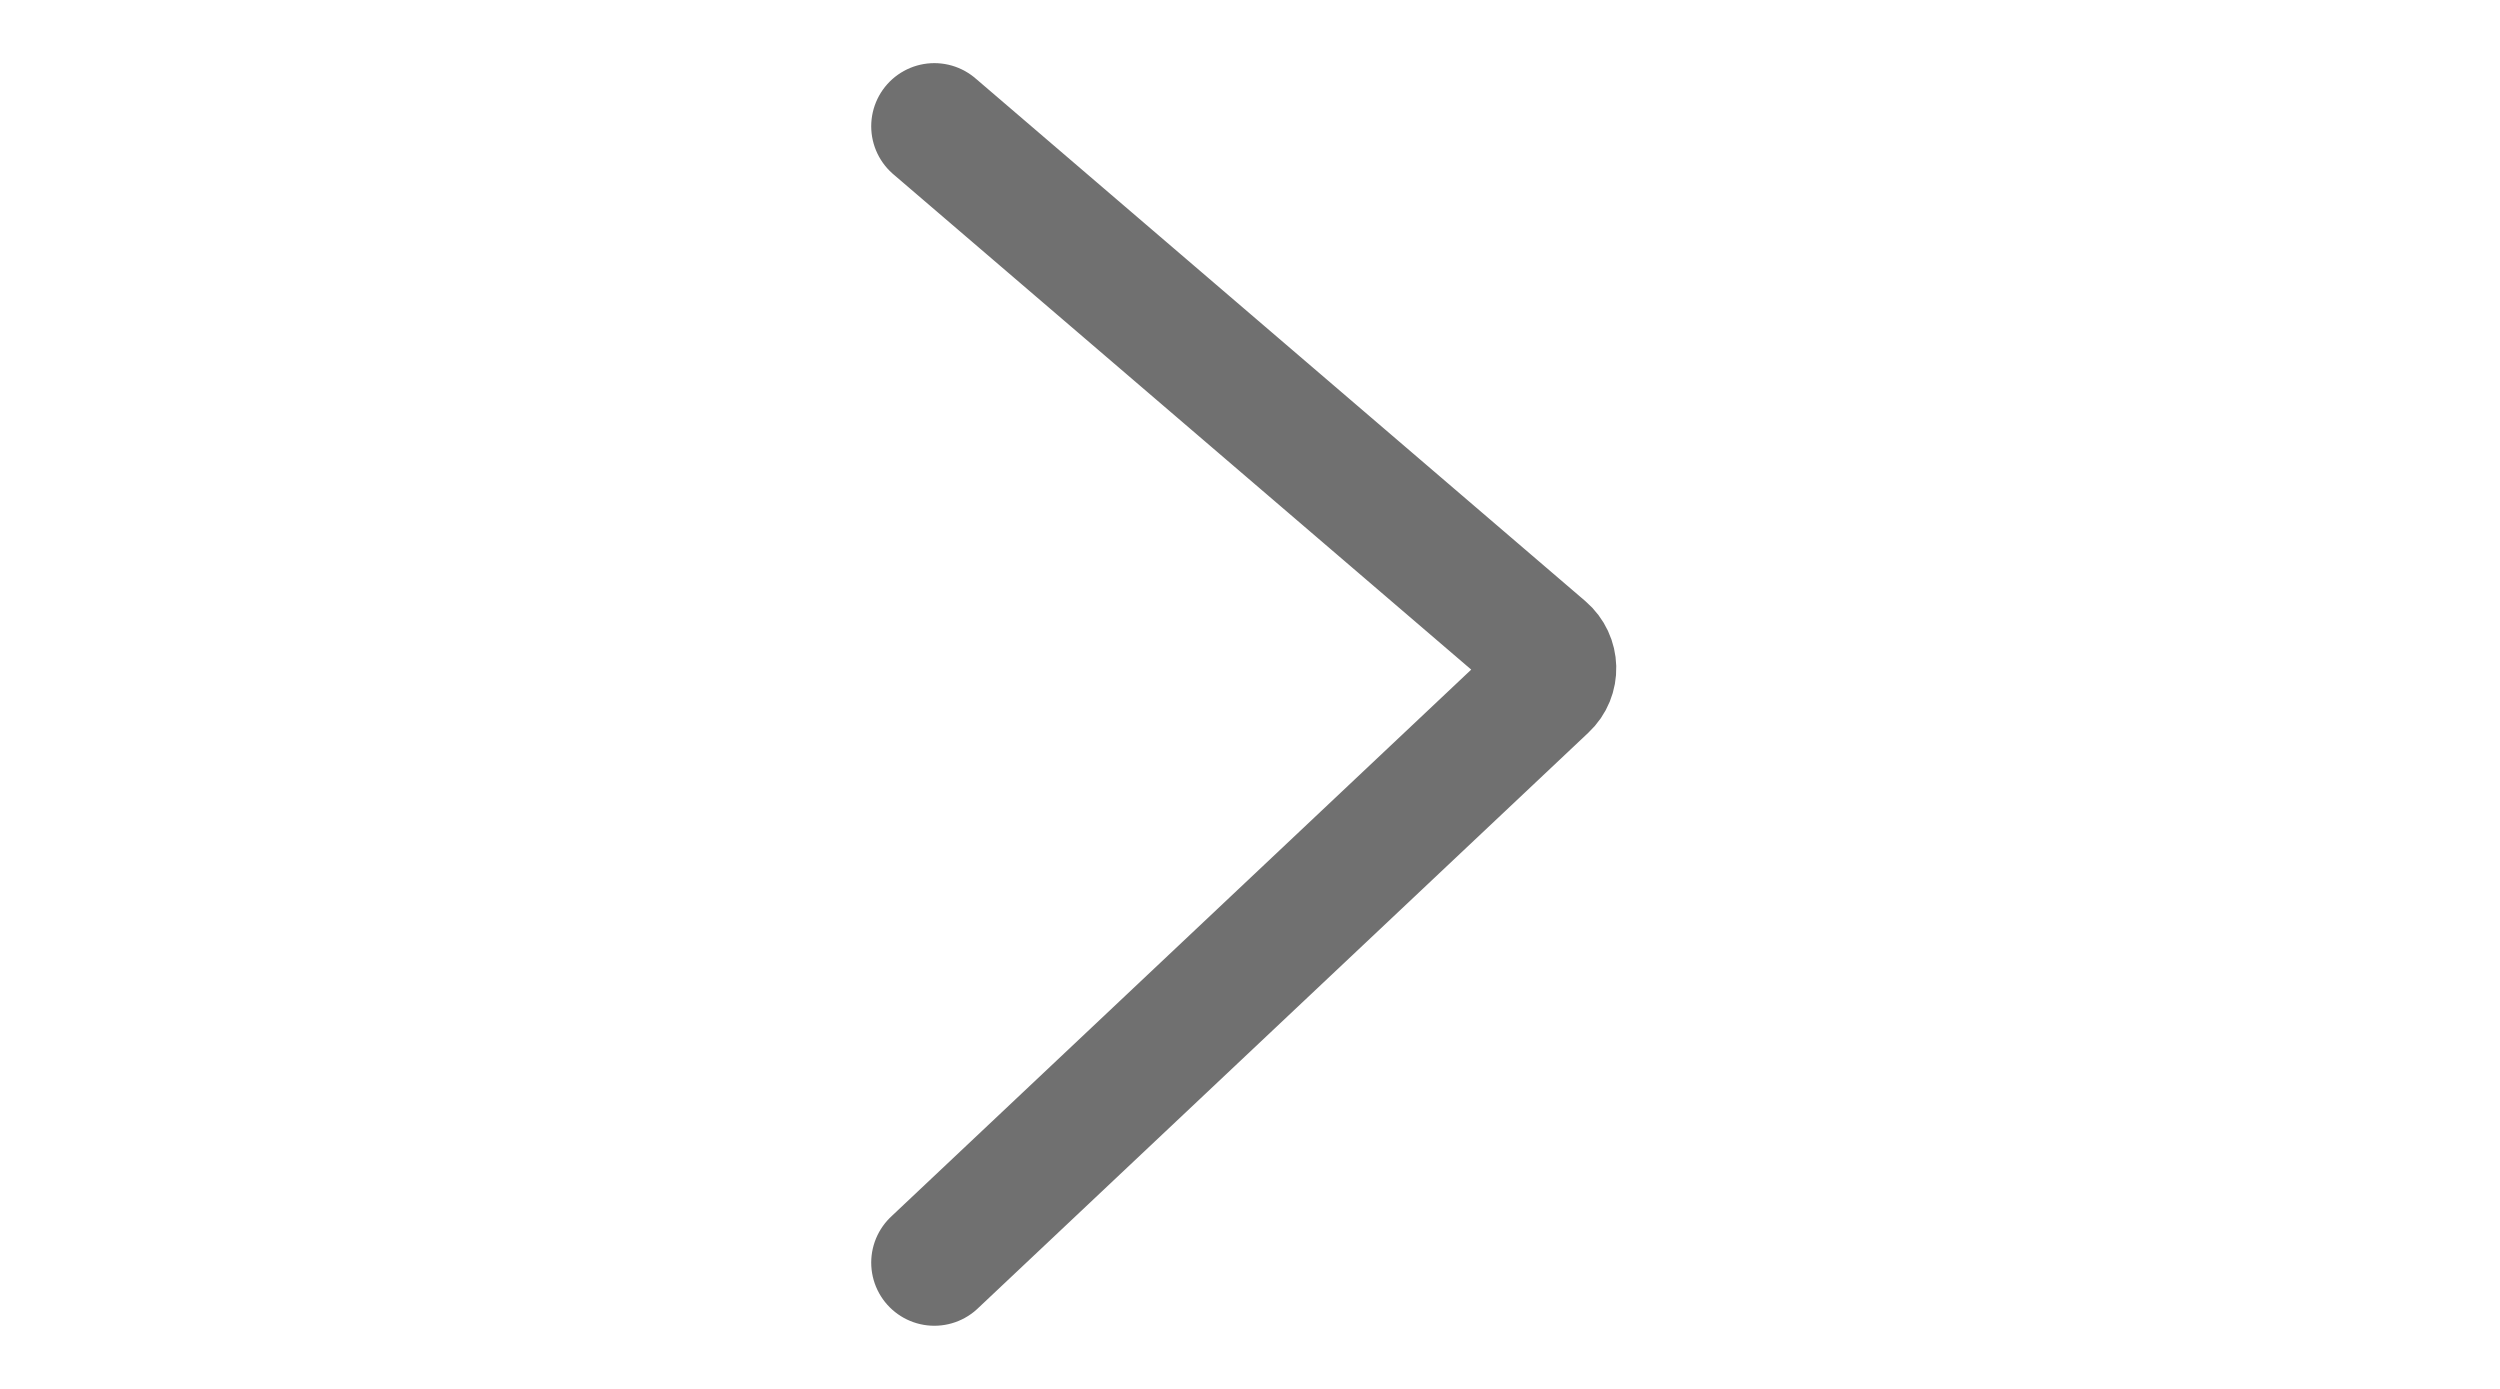 <svg width="9" height="5" viewBox="0 0 7 11" fill="none" xmlns="http://www.w3.org/2000/svg">
<path d="M1 10L5.838 5.438C5.925 5.357 5.921 5.218 5.831 5.141L1 1" stroke="#707070" stroke-linecap="round"/>
</svg>
